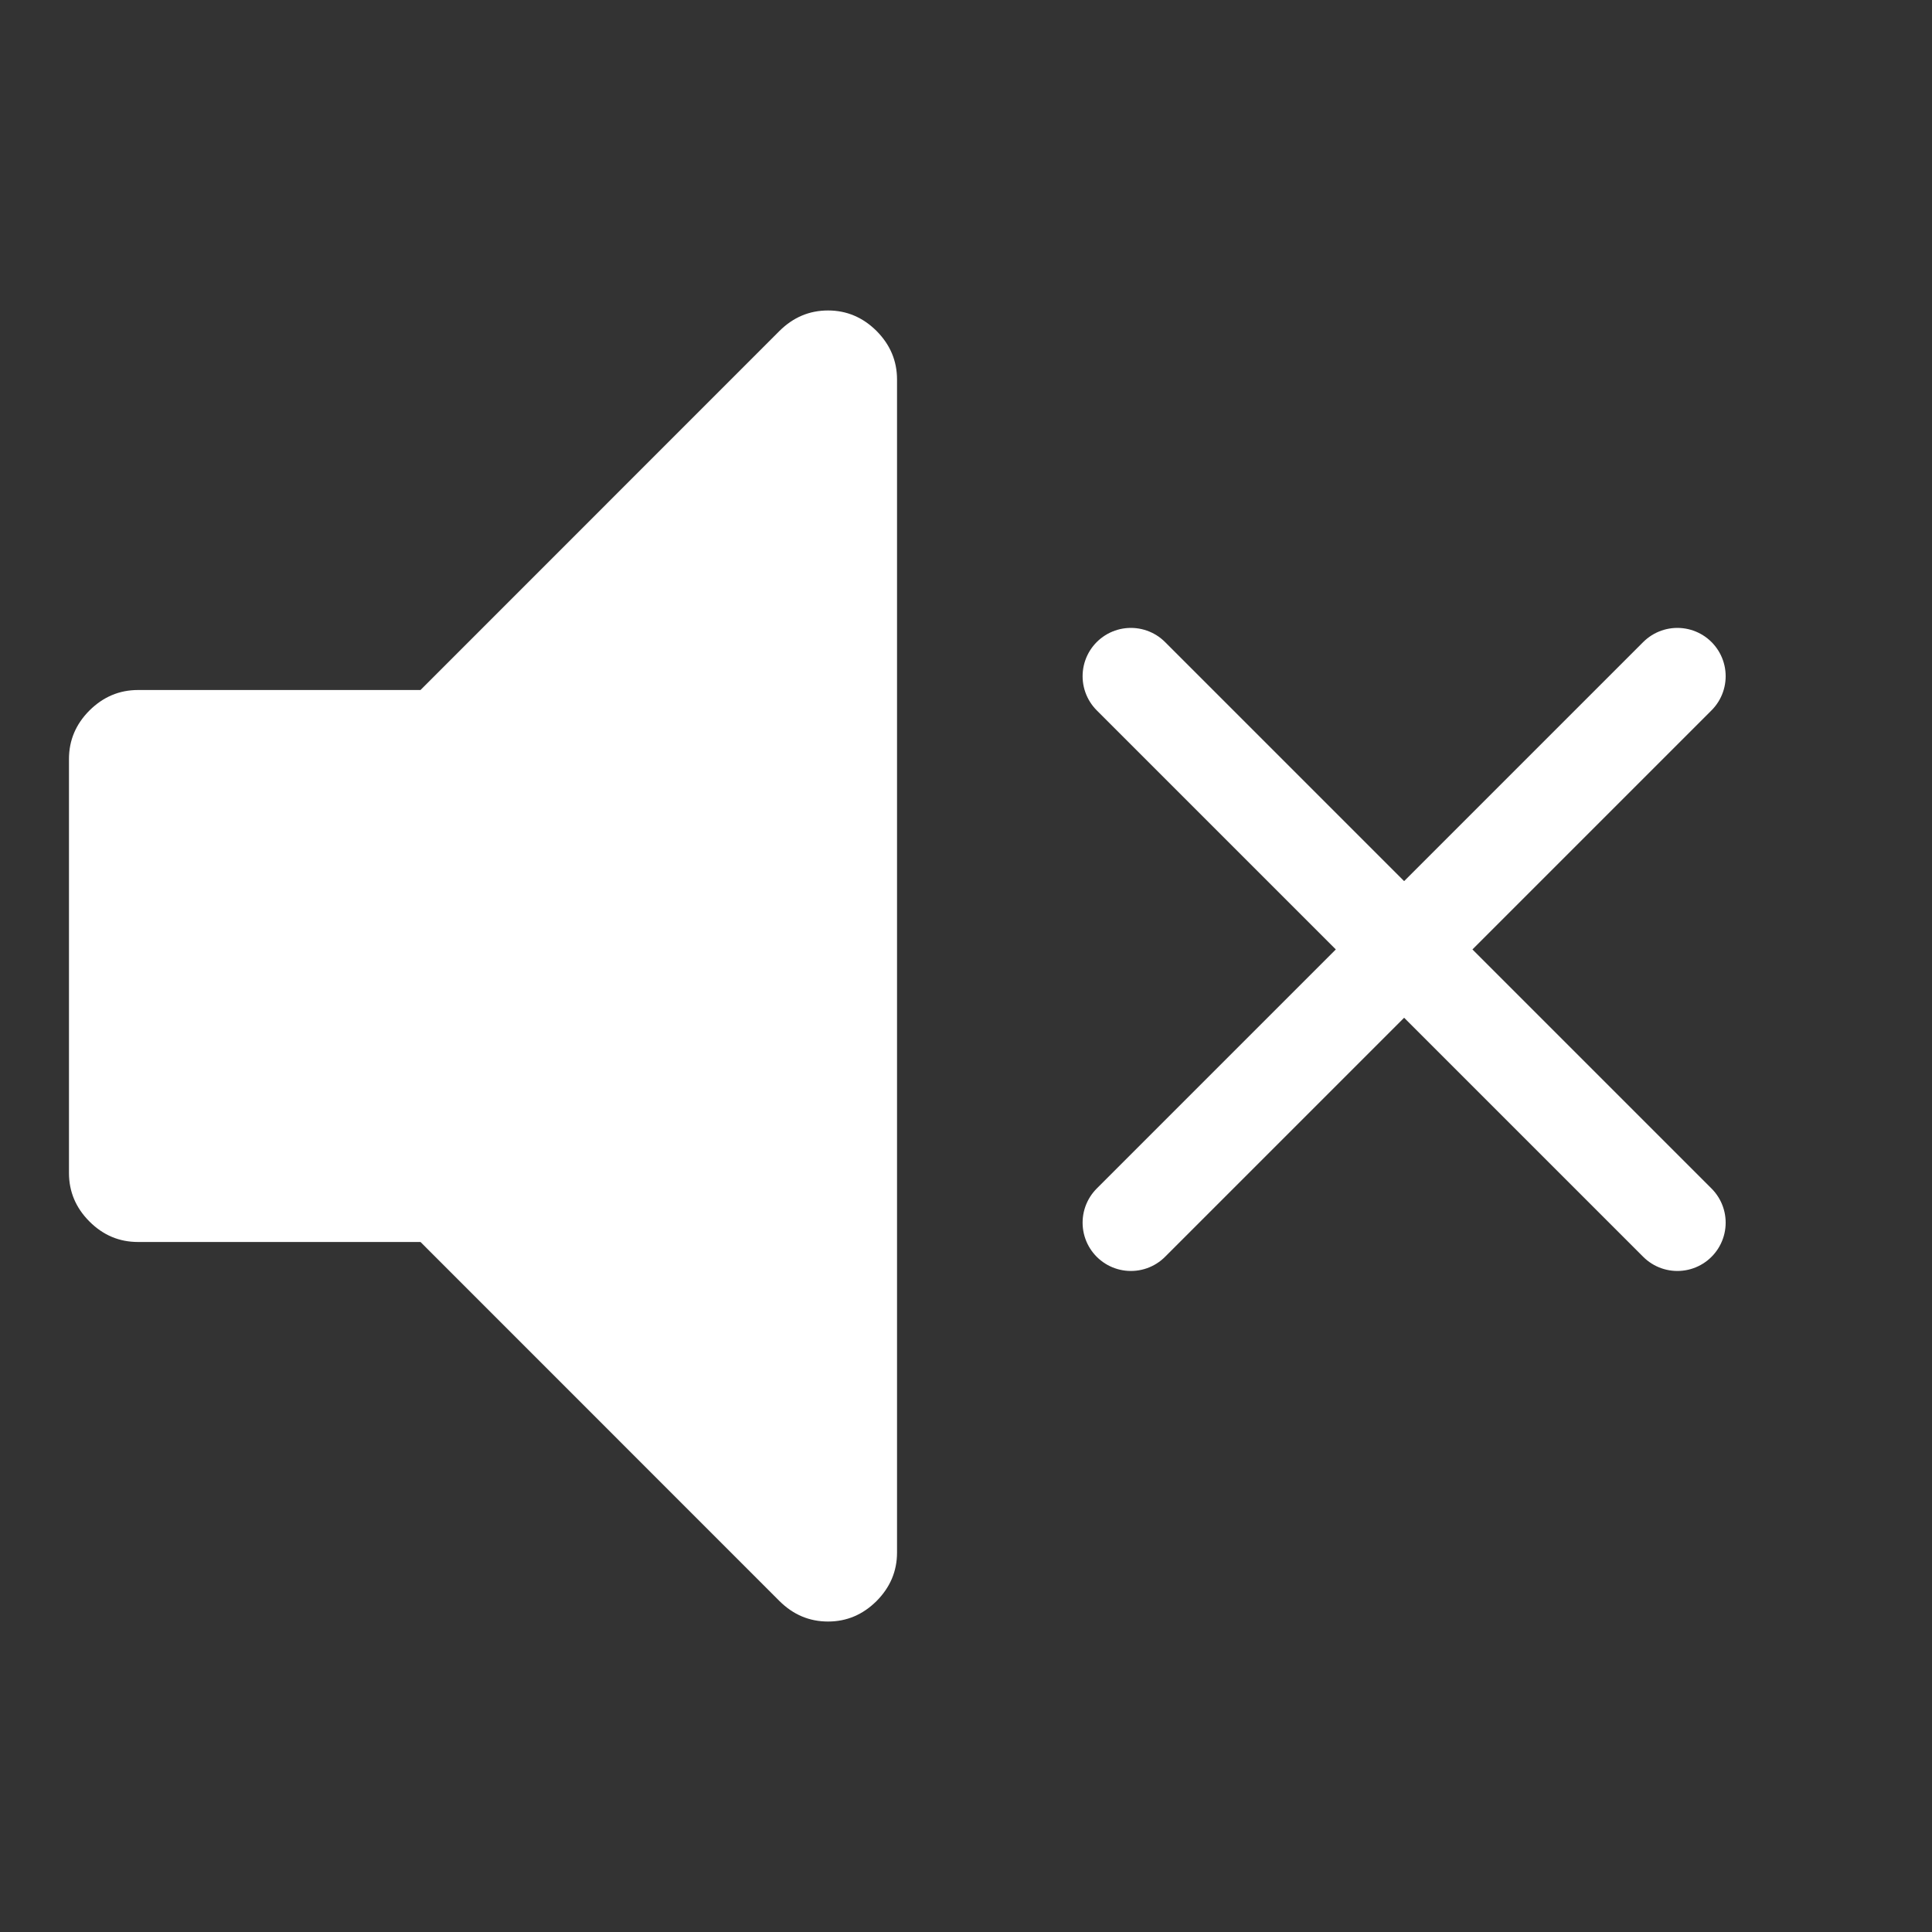 <svg width="20" height="20" viewBox="0 0 20 20" fill="none" xmlns="http://www.w3.org/2000/svg">
<rect x="0" y="0" width="20" height="20" fill="#333333" stroke="none"/>
<path d="M9.286 3.929V16.072C9.286 16.265 9.215 16.432 9.074 16.574C8.932 16.715 8.765 16.786 8.572 16.786C8.378 16.786 8.211 16.715 8.069 16.574L4.353 12.857H1.429C1.235 12.857 1.068 12.787 0.926 12.645C0.785 12.504 0.714 12.336 0.714 12.143V7.857C0.714 7.664 0.785 7.496 0.926 7.355C1.068 7.214 1.235 7.143 1.429 7.143H4.353L8.069 3.426C8.211 3.285 8.378 3.214 8.572 3.214C8.765 3.214 8.932 3.285 9.074 3.426C9.215 3.568 9.286 3.735 9.286 3.929Z" fill="white"/>
<line x1="11.707" y1="7" x2="17.364" y2="12.657" stroke="white" stroke-linecap="round"/>
<line x1="11.707" y1="12.657" x2="17.364" y2="7" stroke="white" stroke-linecap="round"/>
</svg>
